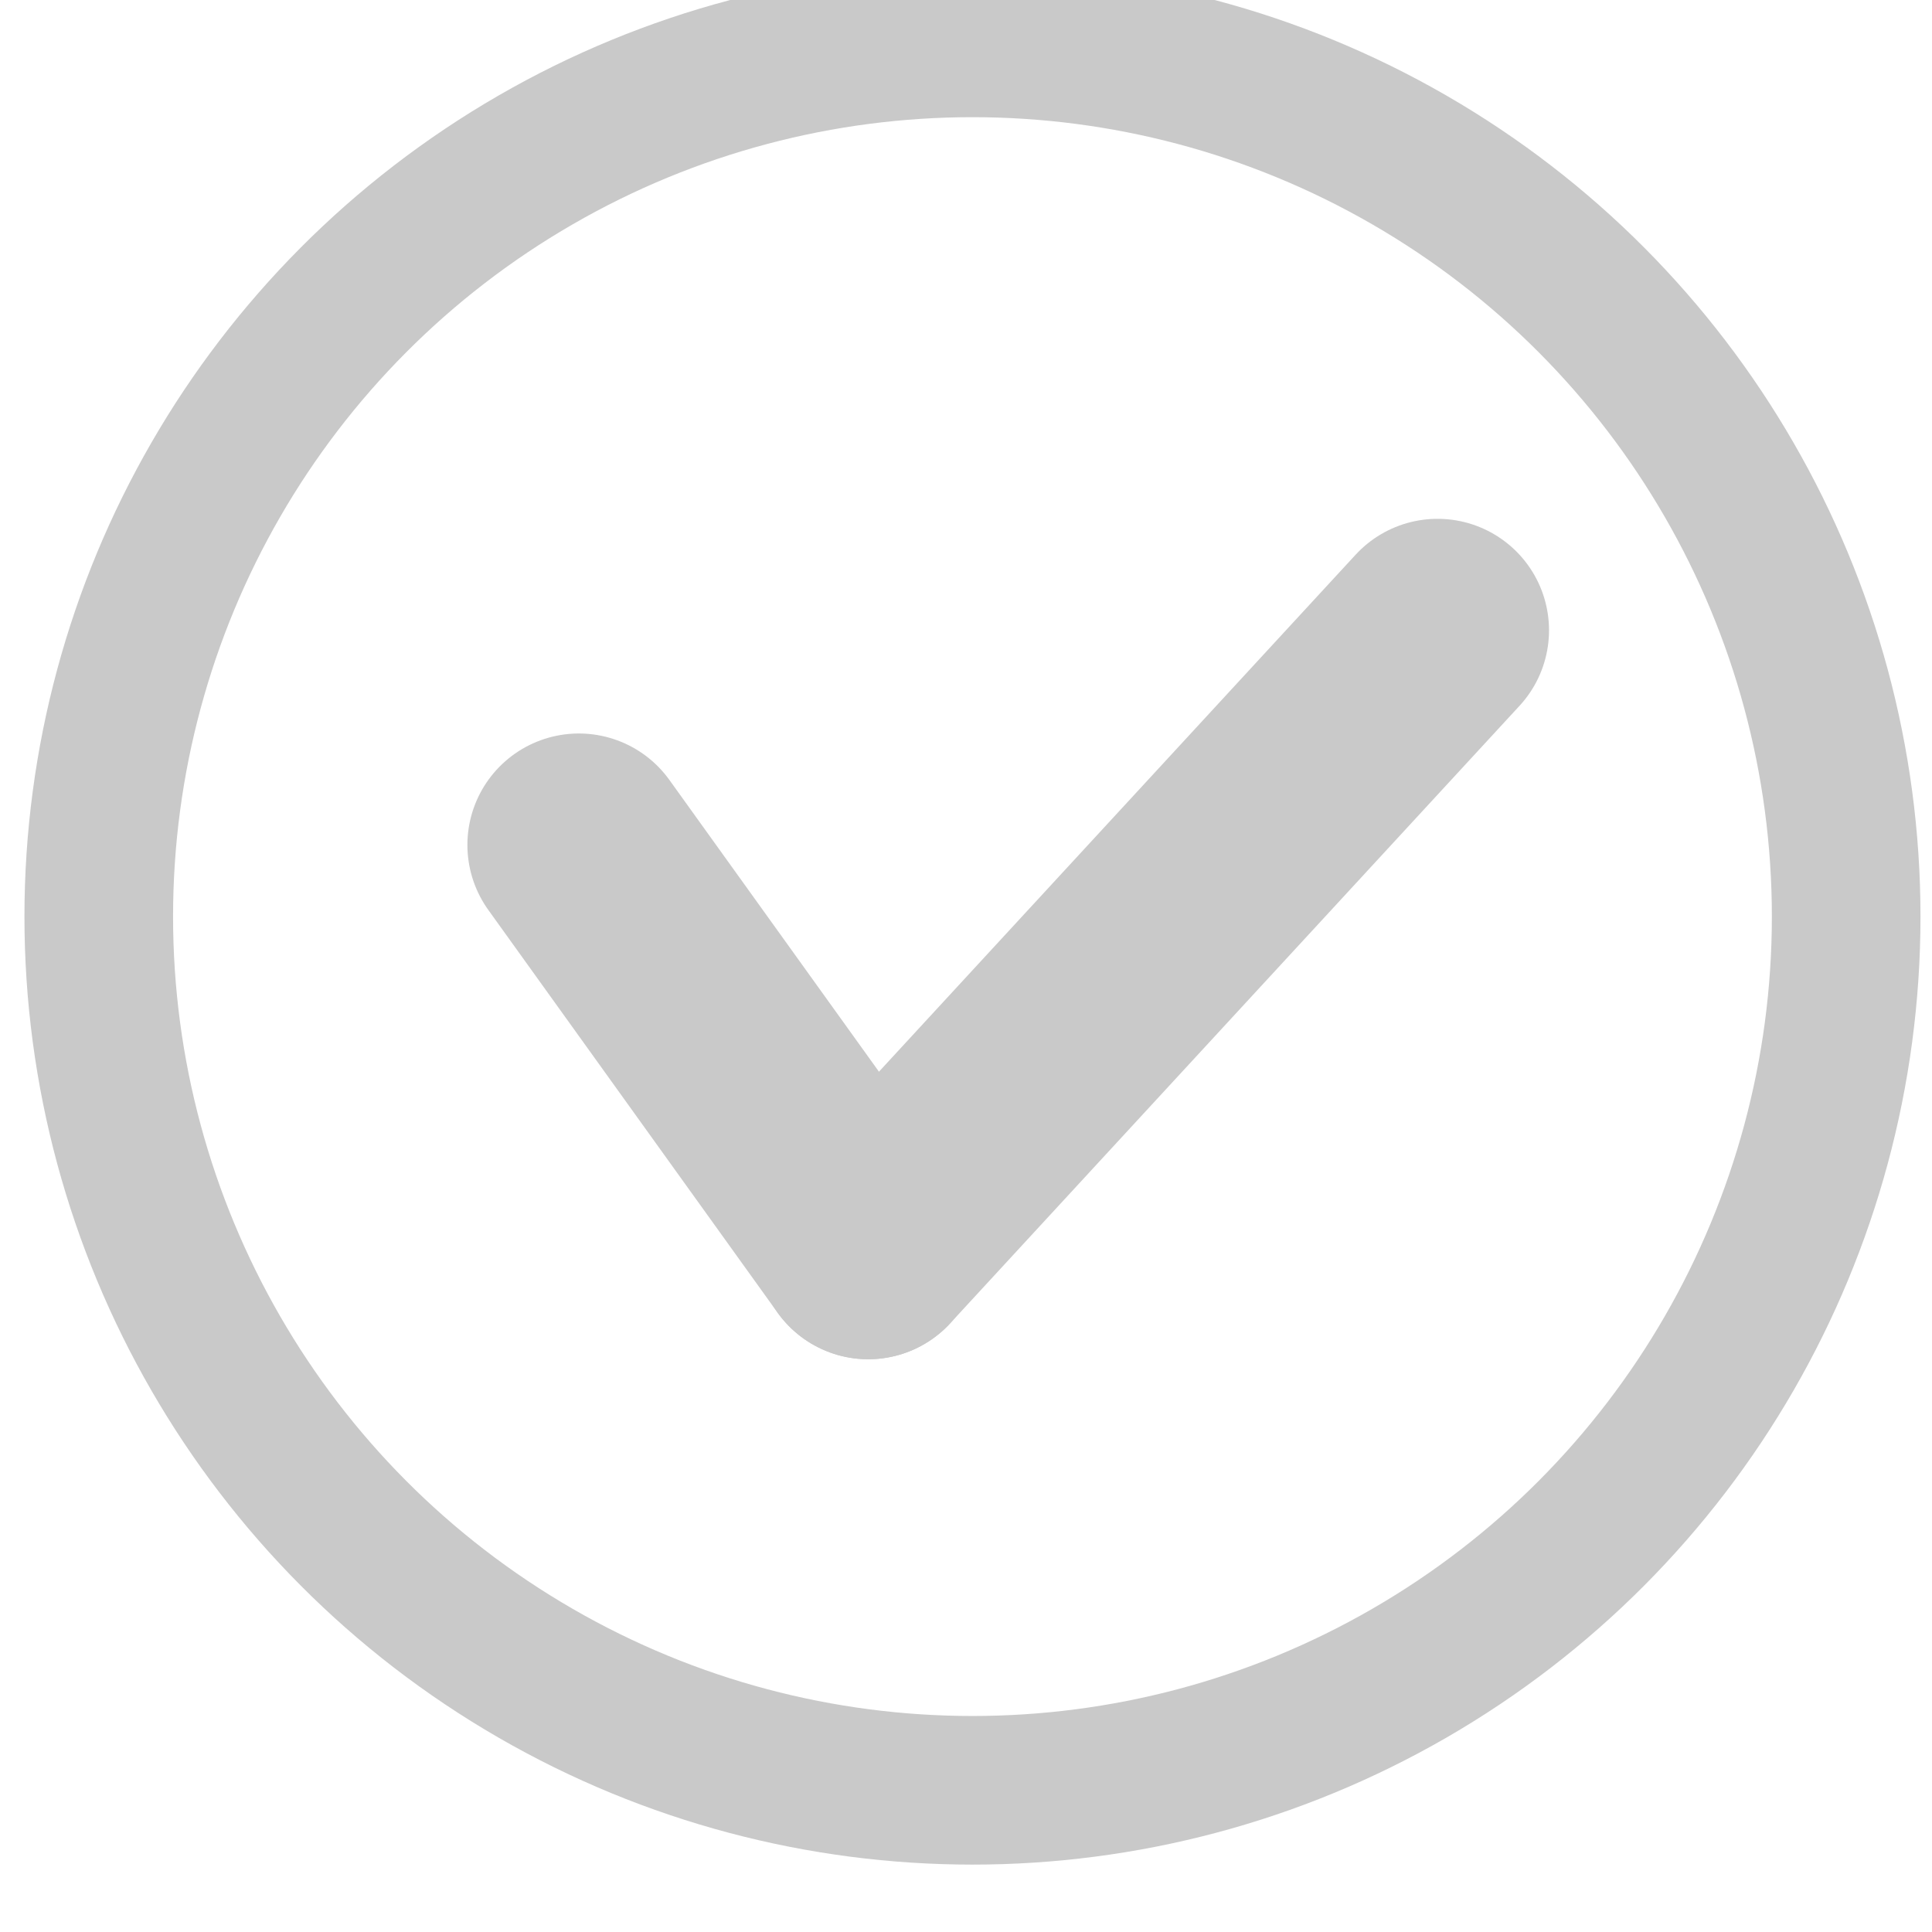 <?xml version="1.0" encoding="UTF-8"?>
<svg width="26px" height="26px" viewBox="0 0 26 26" version="1.1" xmlns="http://www.w3.org/2000/svg" xmlns:xlink="http://www.w3.org/1999/xlink">
    <!-- Generator: sketchtool 52.6 (67491) - http://www.bohemiancoding.com/sketch -->
    <title>7EF311F9-274C-4F14-8F39-584C9D4975B5</title>
    <desc>Created with sketchtool.</desc>
    <g id="Symbols" stroke="none" stroke-width="1" fill="none" fill-rule="evenodd">
        <g id="confirm/blank" fill-rule="nonzero" stroke="#C9C9C9">
            <g id="confirm-copy" transform="translate(0.648, 0.067)">
                <circle id="Oval-Copy" stroke-width="2" cx="12.439" cy="12.268" r="11.758"></circle>
                <g id="Group-2" transform="translate(5.698, 6.972)" stroke-linecap="round" stroke-linejoin="round" stroke-width="3">
                    <path d="M1.444,4.332 L5.338,9.753" id="Line"></path>
                    <path d="M5.338,9.753 L13,1.443" id="Line-2"></path>
                </g>
            </g>
        </g>
    </g>
</svg>